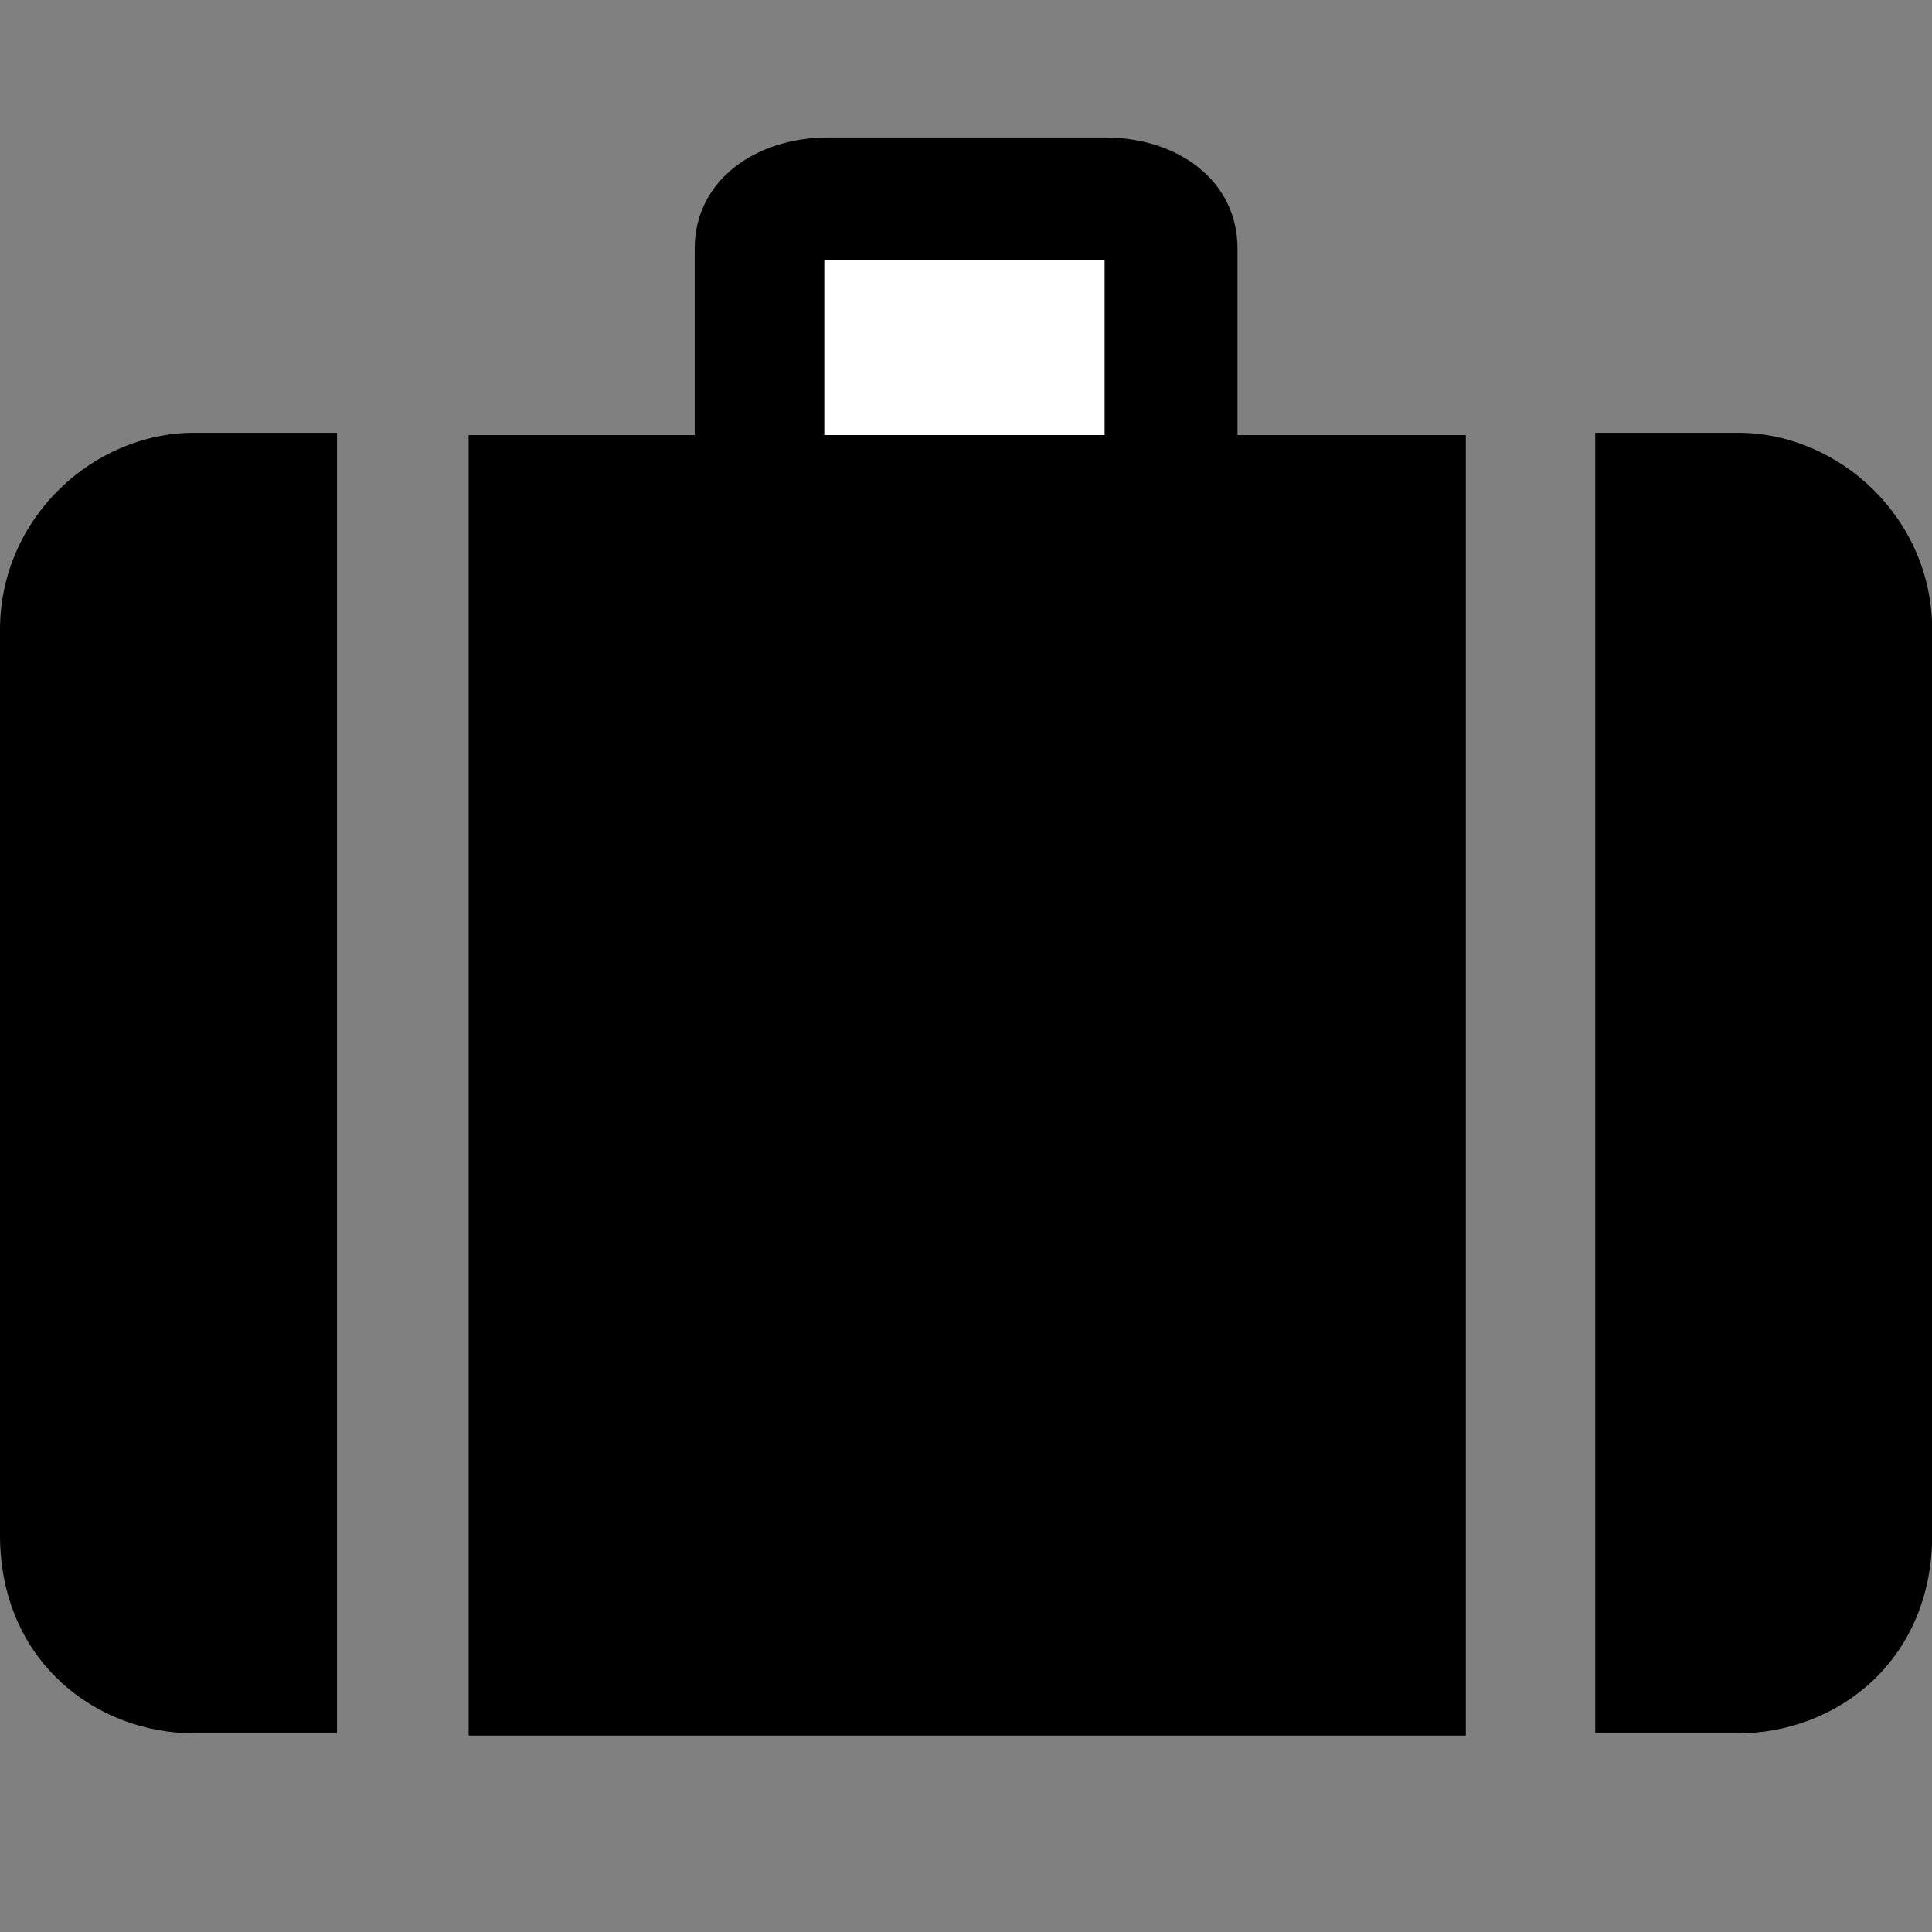 <?xml version="1.0" encoding="utf-8"?>
<!-- Generator: Adobe Illustrator 16.0.0, SVG Export Plug-In . SVG Version: 6.00 Build 0)  -->
<!DOCTYPE svg PUBLIC "-//W3C//DTD SVG 1.1//EN" "http://www.w3.org/Graphics/SVG/1.1/DTD/svg11.dtd">
<svg version="1.1" id="Layer_1" xmlns="http://www.w3.org/2000/svg" xmlns:xlink="http://www.w3.org/1999/xlink" x="0px" y="0px"
	 width="120px" height="120px" viewBox="0 0 120 120" enable-background="new 0 0 120 120" xml:space="preserve">
<rect x="0" y="0" width="120" height="120" fill="#808080" stroke="none"/>
<g>
	<g>
		<path d="M29.108,27.024H43.15V15.43c0-4.214,3.774-6.889,8.27-6.889c-0.058,0,17.236,0,17.236,0c4.496,0,8.207,2.675,8.207,6.889
			v11.594h14.182V107.8H29.108V27.024z"/>
	</g>
	<g>
		<path d="M20.93,107.658h-8.874C5.938,107.658,0,103.158,0,95.332c0,0,0-56.06,0-56.202c0-6.972,5.796-12.248,12.057-12.248h8.874
			V107.658z"/>
	</g>
	<g>
		<rect x="51.2" y="16.128" fill="#FFFFFF" width="17.409" height="10.896"/>
	</g>
	<g>
		<path d="M99.082,107.658h8.874c6.118,0,12.056-4.5,12.056-12.326c0,0,0-56.06,0-56.202c0-6.972-5.796-12.248-12.056-12.248h-8.874
			V107.658z"/>
	</g>
</g>
</svg>
